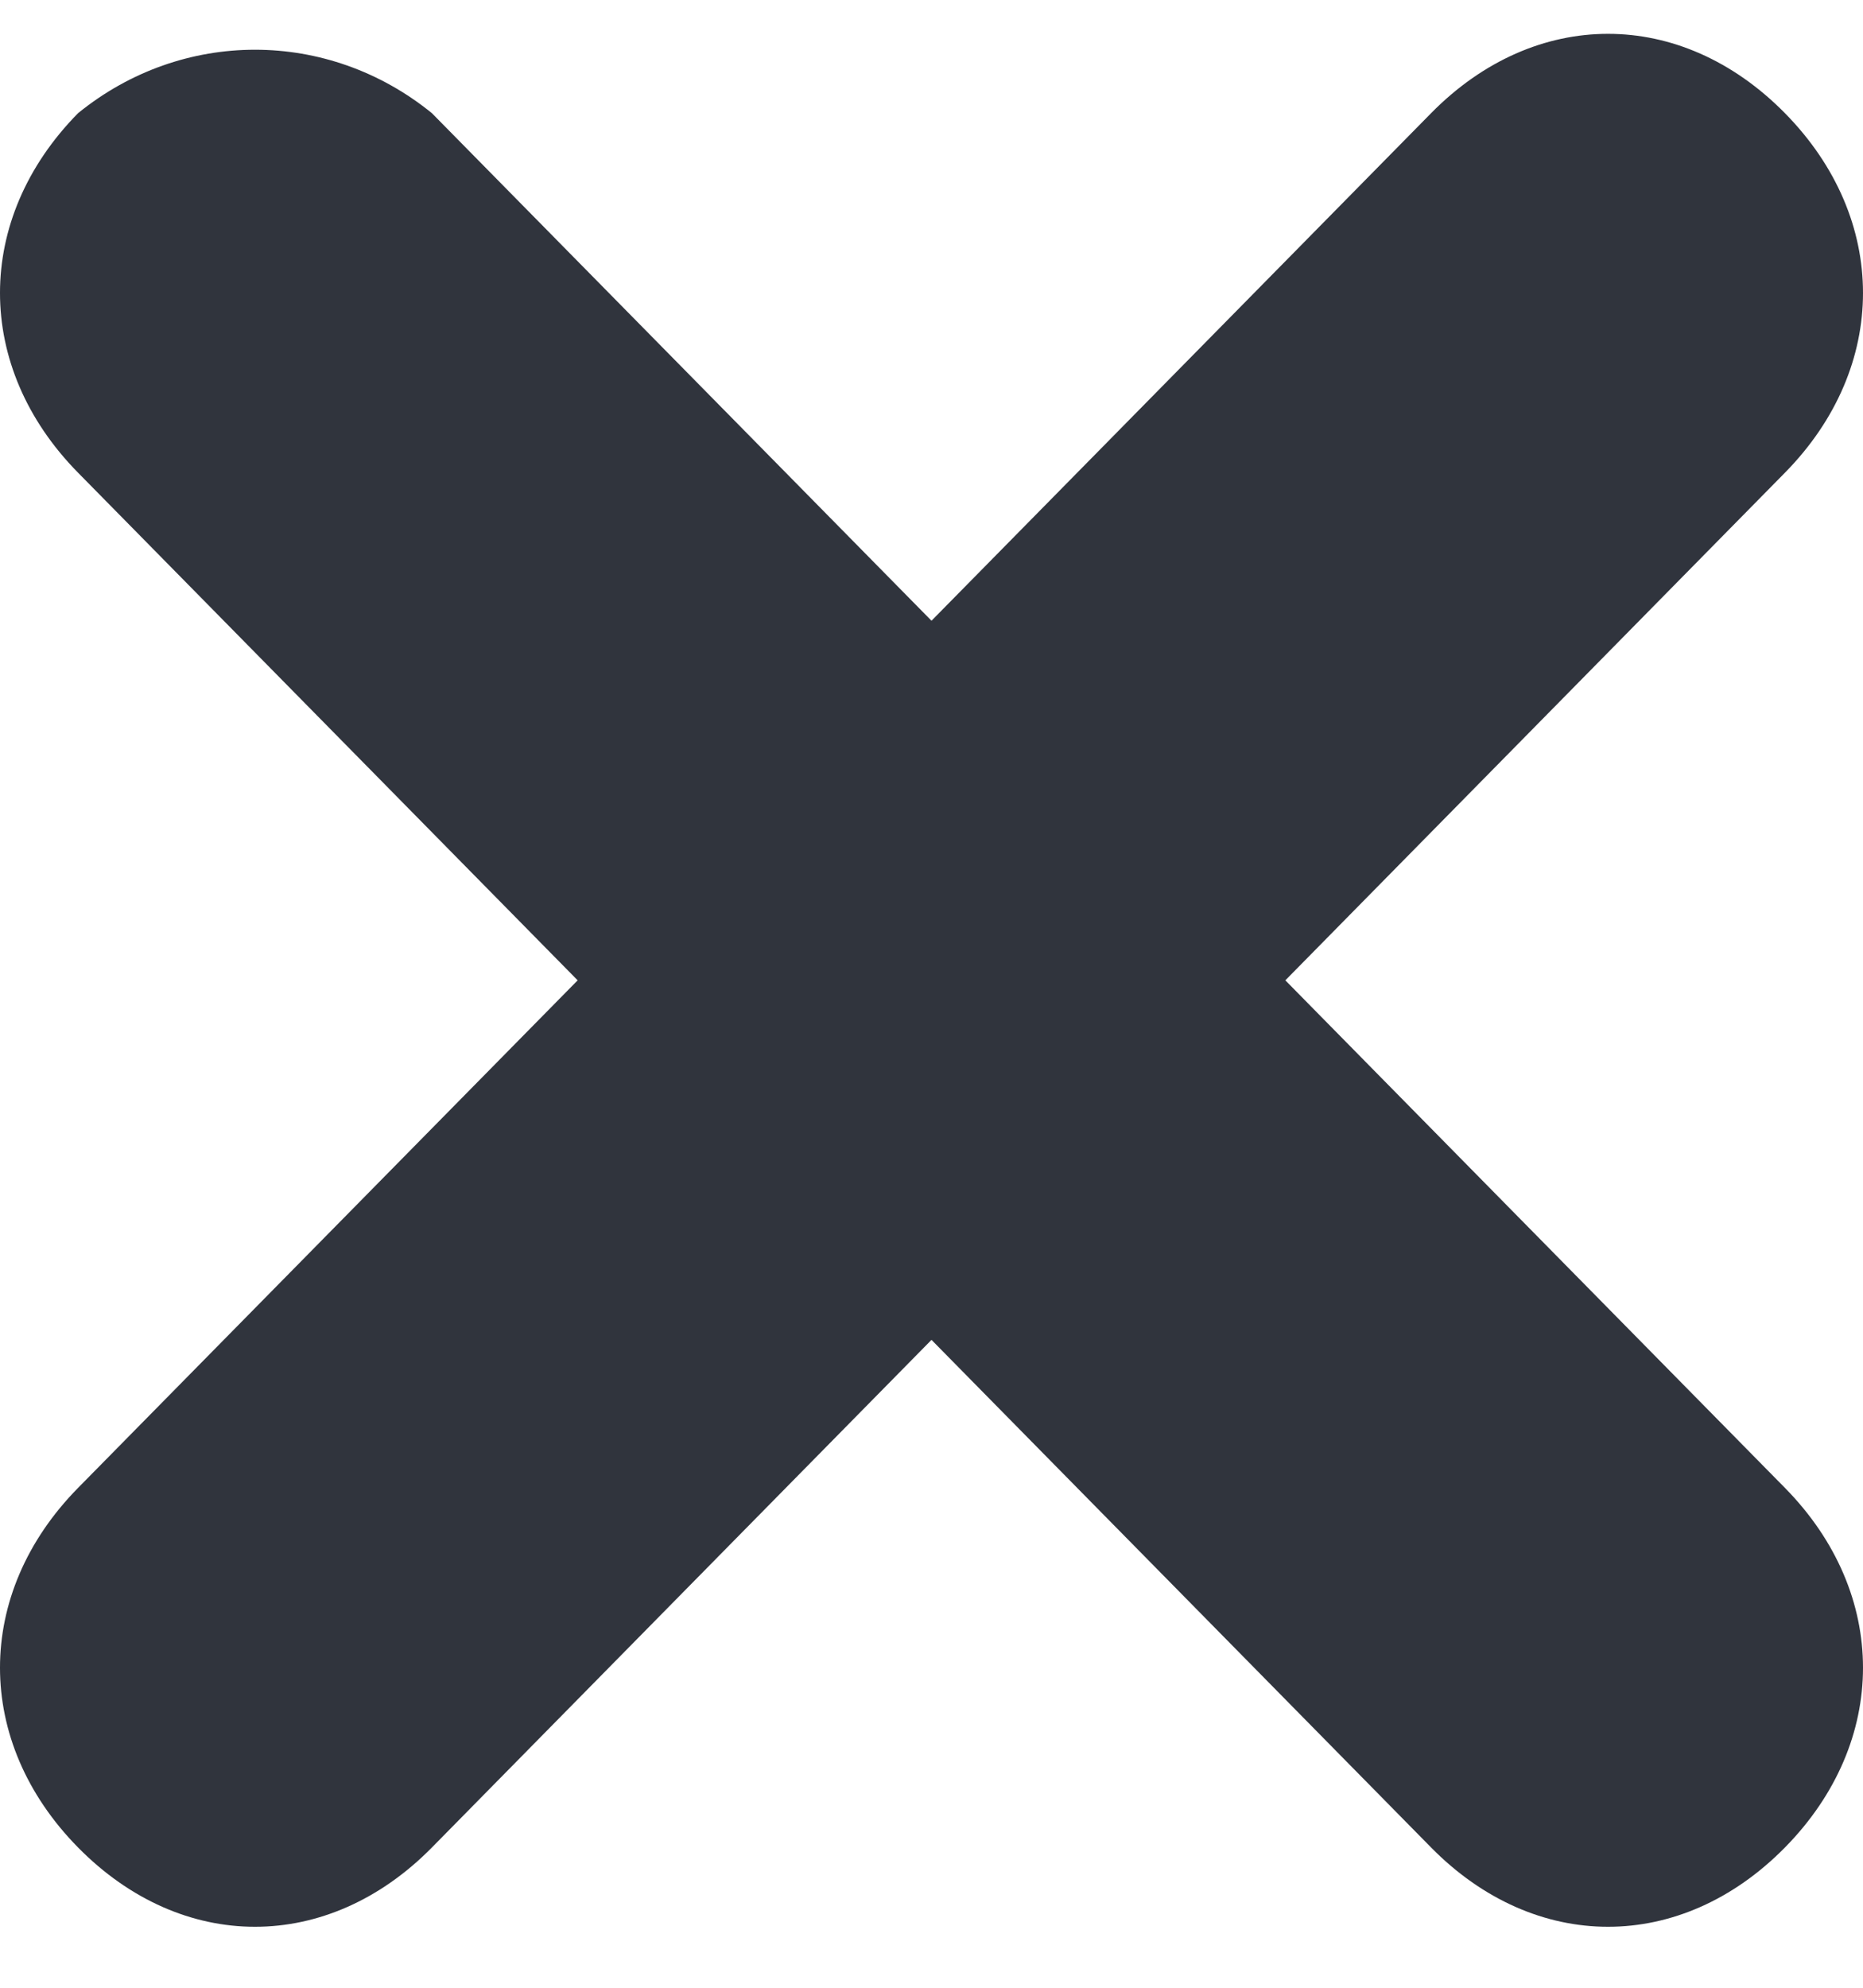 <svg width="30" height="32" viewBox="0 0 30 32" fill="none" xmlns="http://www.w3.org/2000/svg">
<path d="M6.955 1.822L15 9.993L23.045 1.822C24.721 0.119 27.067 0.119 28.743 1.822C30.419 3.524 30.419 5.908 28.743 7.61L20.698 15.782L28.743 23.953C30.419 25.656 30.419 28.039 28.743 29.742C27.067 31.444 24.721 31.444 23.045 29.742L15 21.57L6.955 29.742C5.279 31.444 2.933 31.444 1.257 29.742C-0.419 28.039 -0.419 25.656 1.257 23.953L9.302 15.782L1.257 7.61C-0.419 5.908 -0.419 3.524 1.257 1.822C2.933 0.46 5.279 0.46 6.955 1.822Z" fill="#30343D"/>
</svg>
